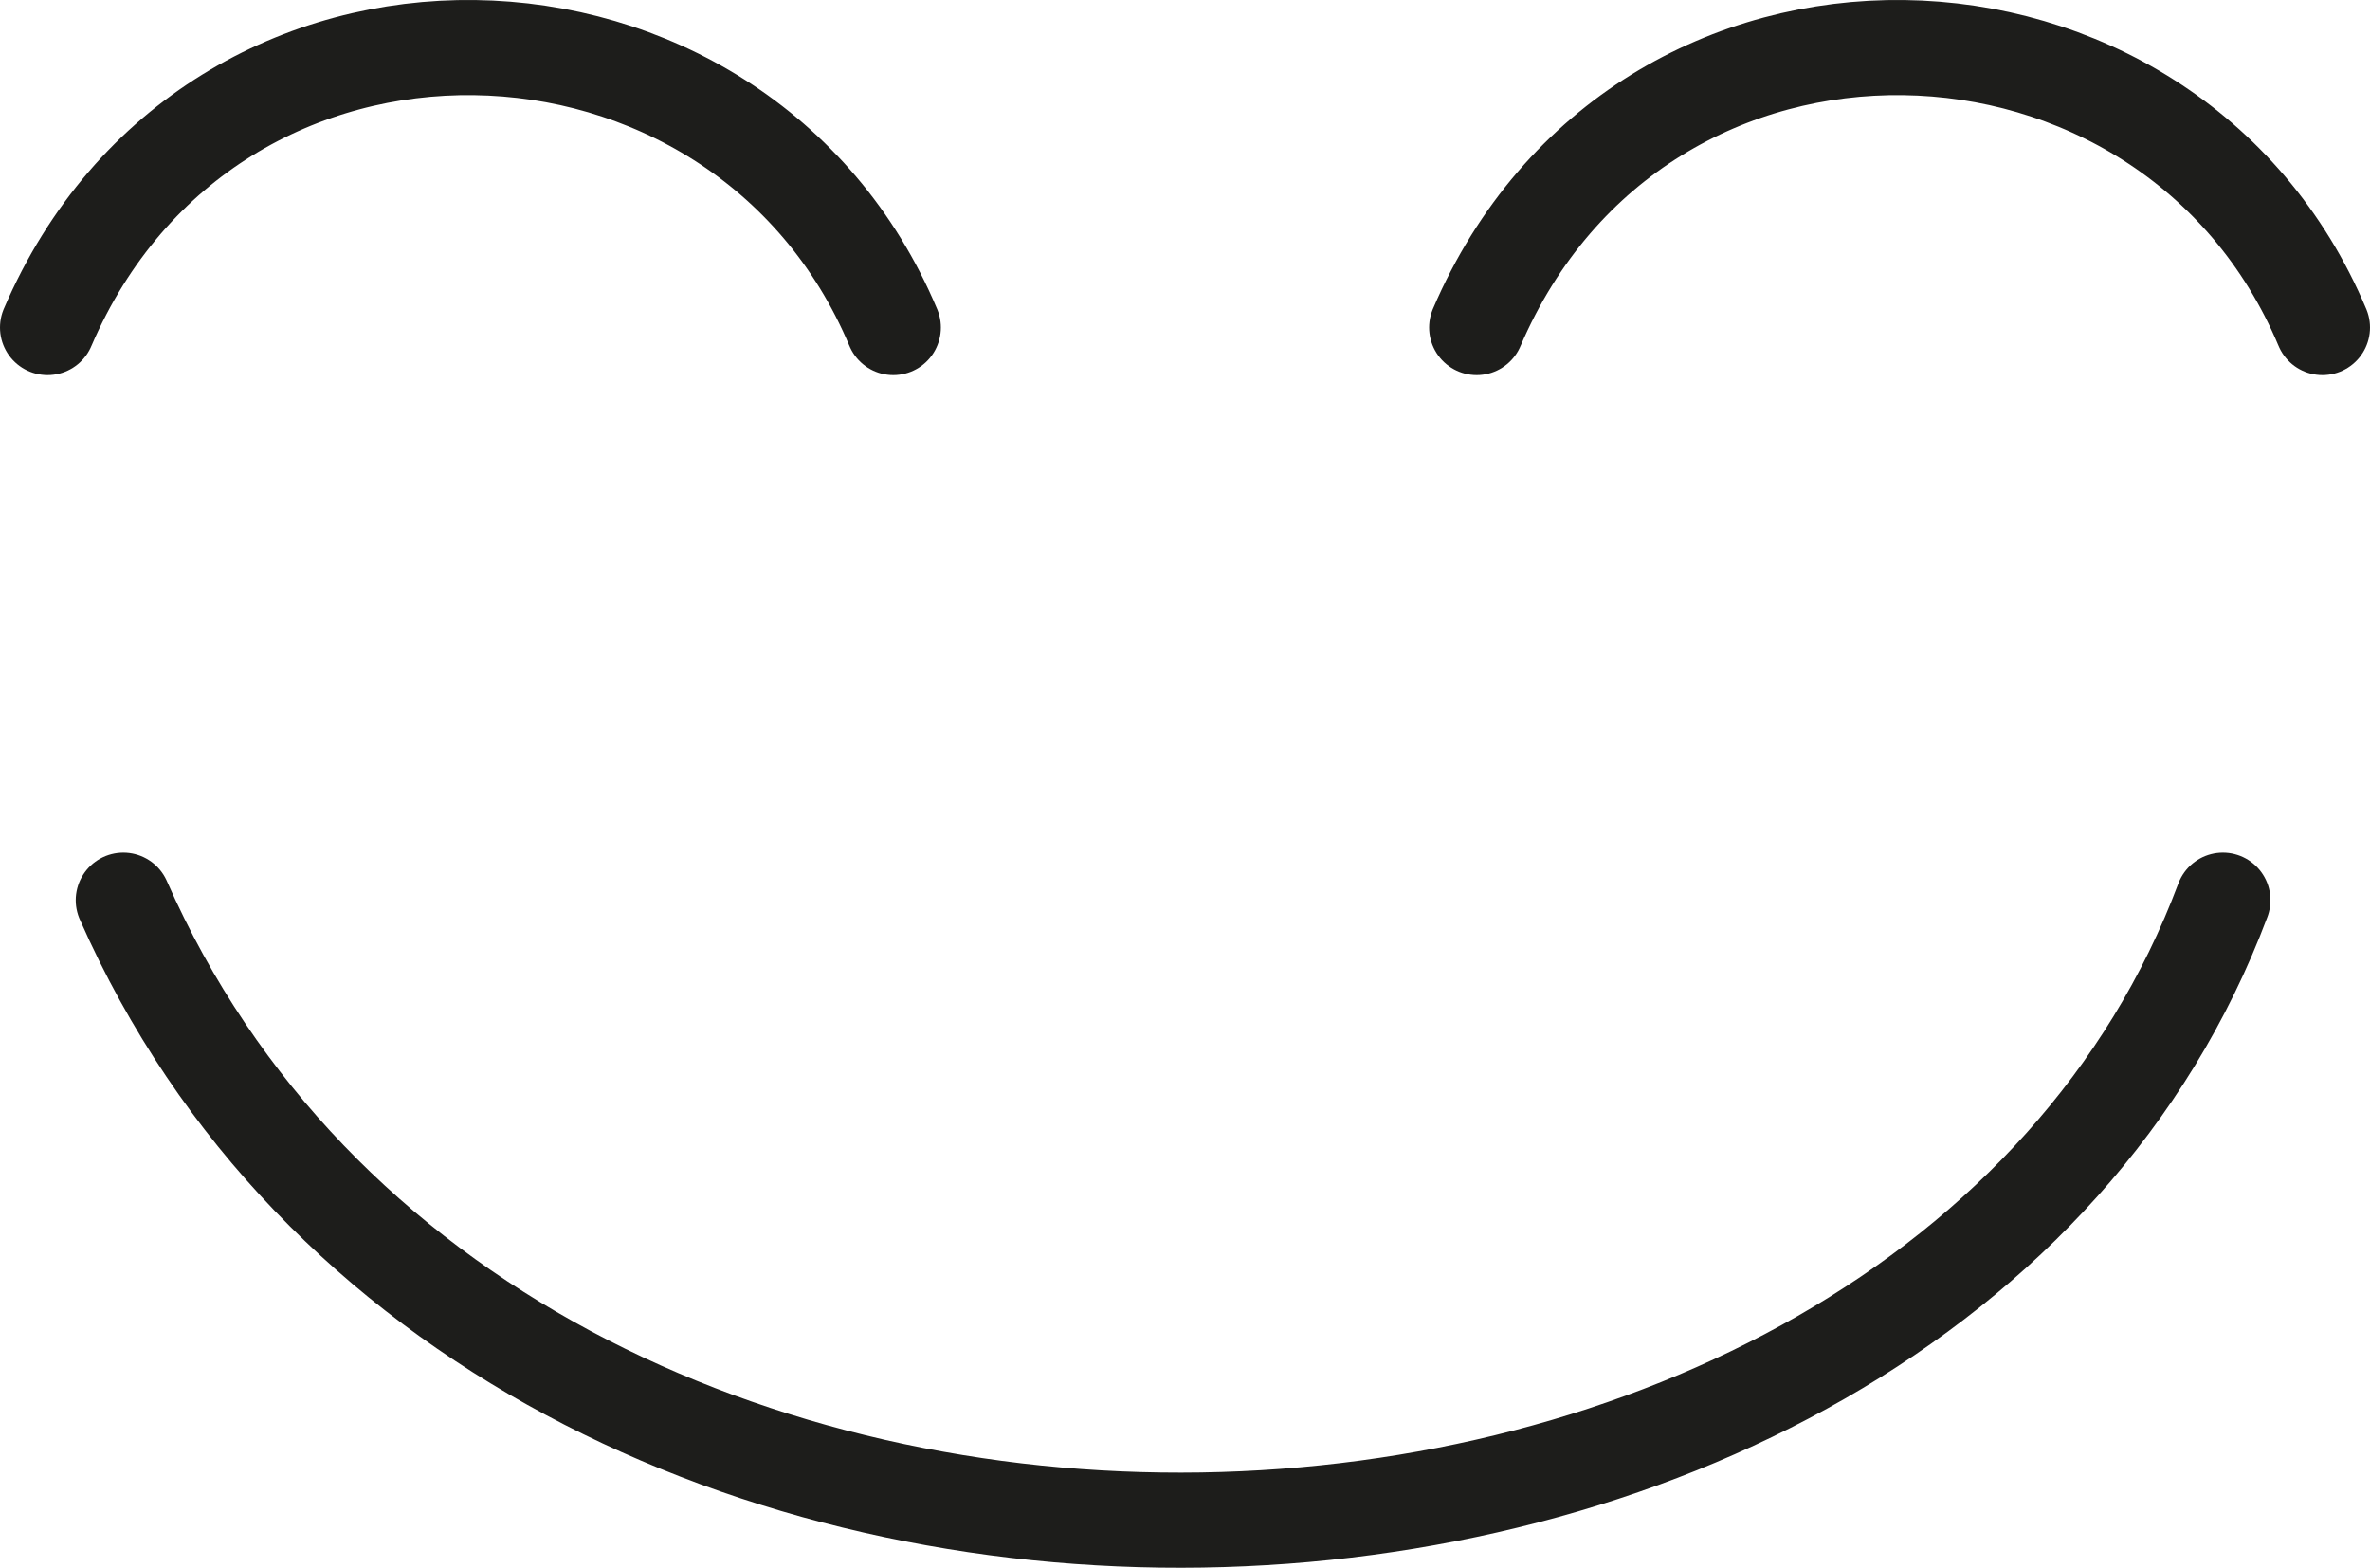 <?xml version="1.0" encoding="iso-8859-1"?>
<!-- Generator: Adobe Illustrator 23.0.4, SVG Export Plug-In . SVG Version: 6.00 Build 0)  -->
<svg version="1.1" xmlns="http://www.w3.org/2000/svg" xmlns:xlink="http://www.w3.org/1999/xlink" x="0px" y="0px"
	 viewBox="0 0 174.388 115.358" style="enable-background:new 0 0 174.388 115.358;" xml:space="preserve">
<g id="icon-29">
	<path style="fill:none;stroke:#1D1D1B;stroke-width:7;stroke-linecap:round;stroke-linejoin:round;stroke-miterlimit:10;" d="
		M65.73,24.1C54.477-2.693,15.557-4.033,3.5,24.1"/>
	<path style="fill:none;stroke:#1D1D1B;stroke-width:7;stroke-linecap:round;stroke-linejoin:round;stroke-miterlimit:10;" d="
		M170.888,24.1c-11.253-26.793-50.173-28.133-62.23,0"/>
	<path style="fill:none;stroke:#1D1D1B;stroke-width:7;stroke-linecap:round;stroke-linejoin:round;stroke-miterlimit:10;" d="
		M9.073,66.237c27.691,62.842,132.438,58.779,154.49,0"/>
</g>
<g id="Layer_1">
</g>
</svg>
